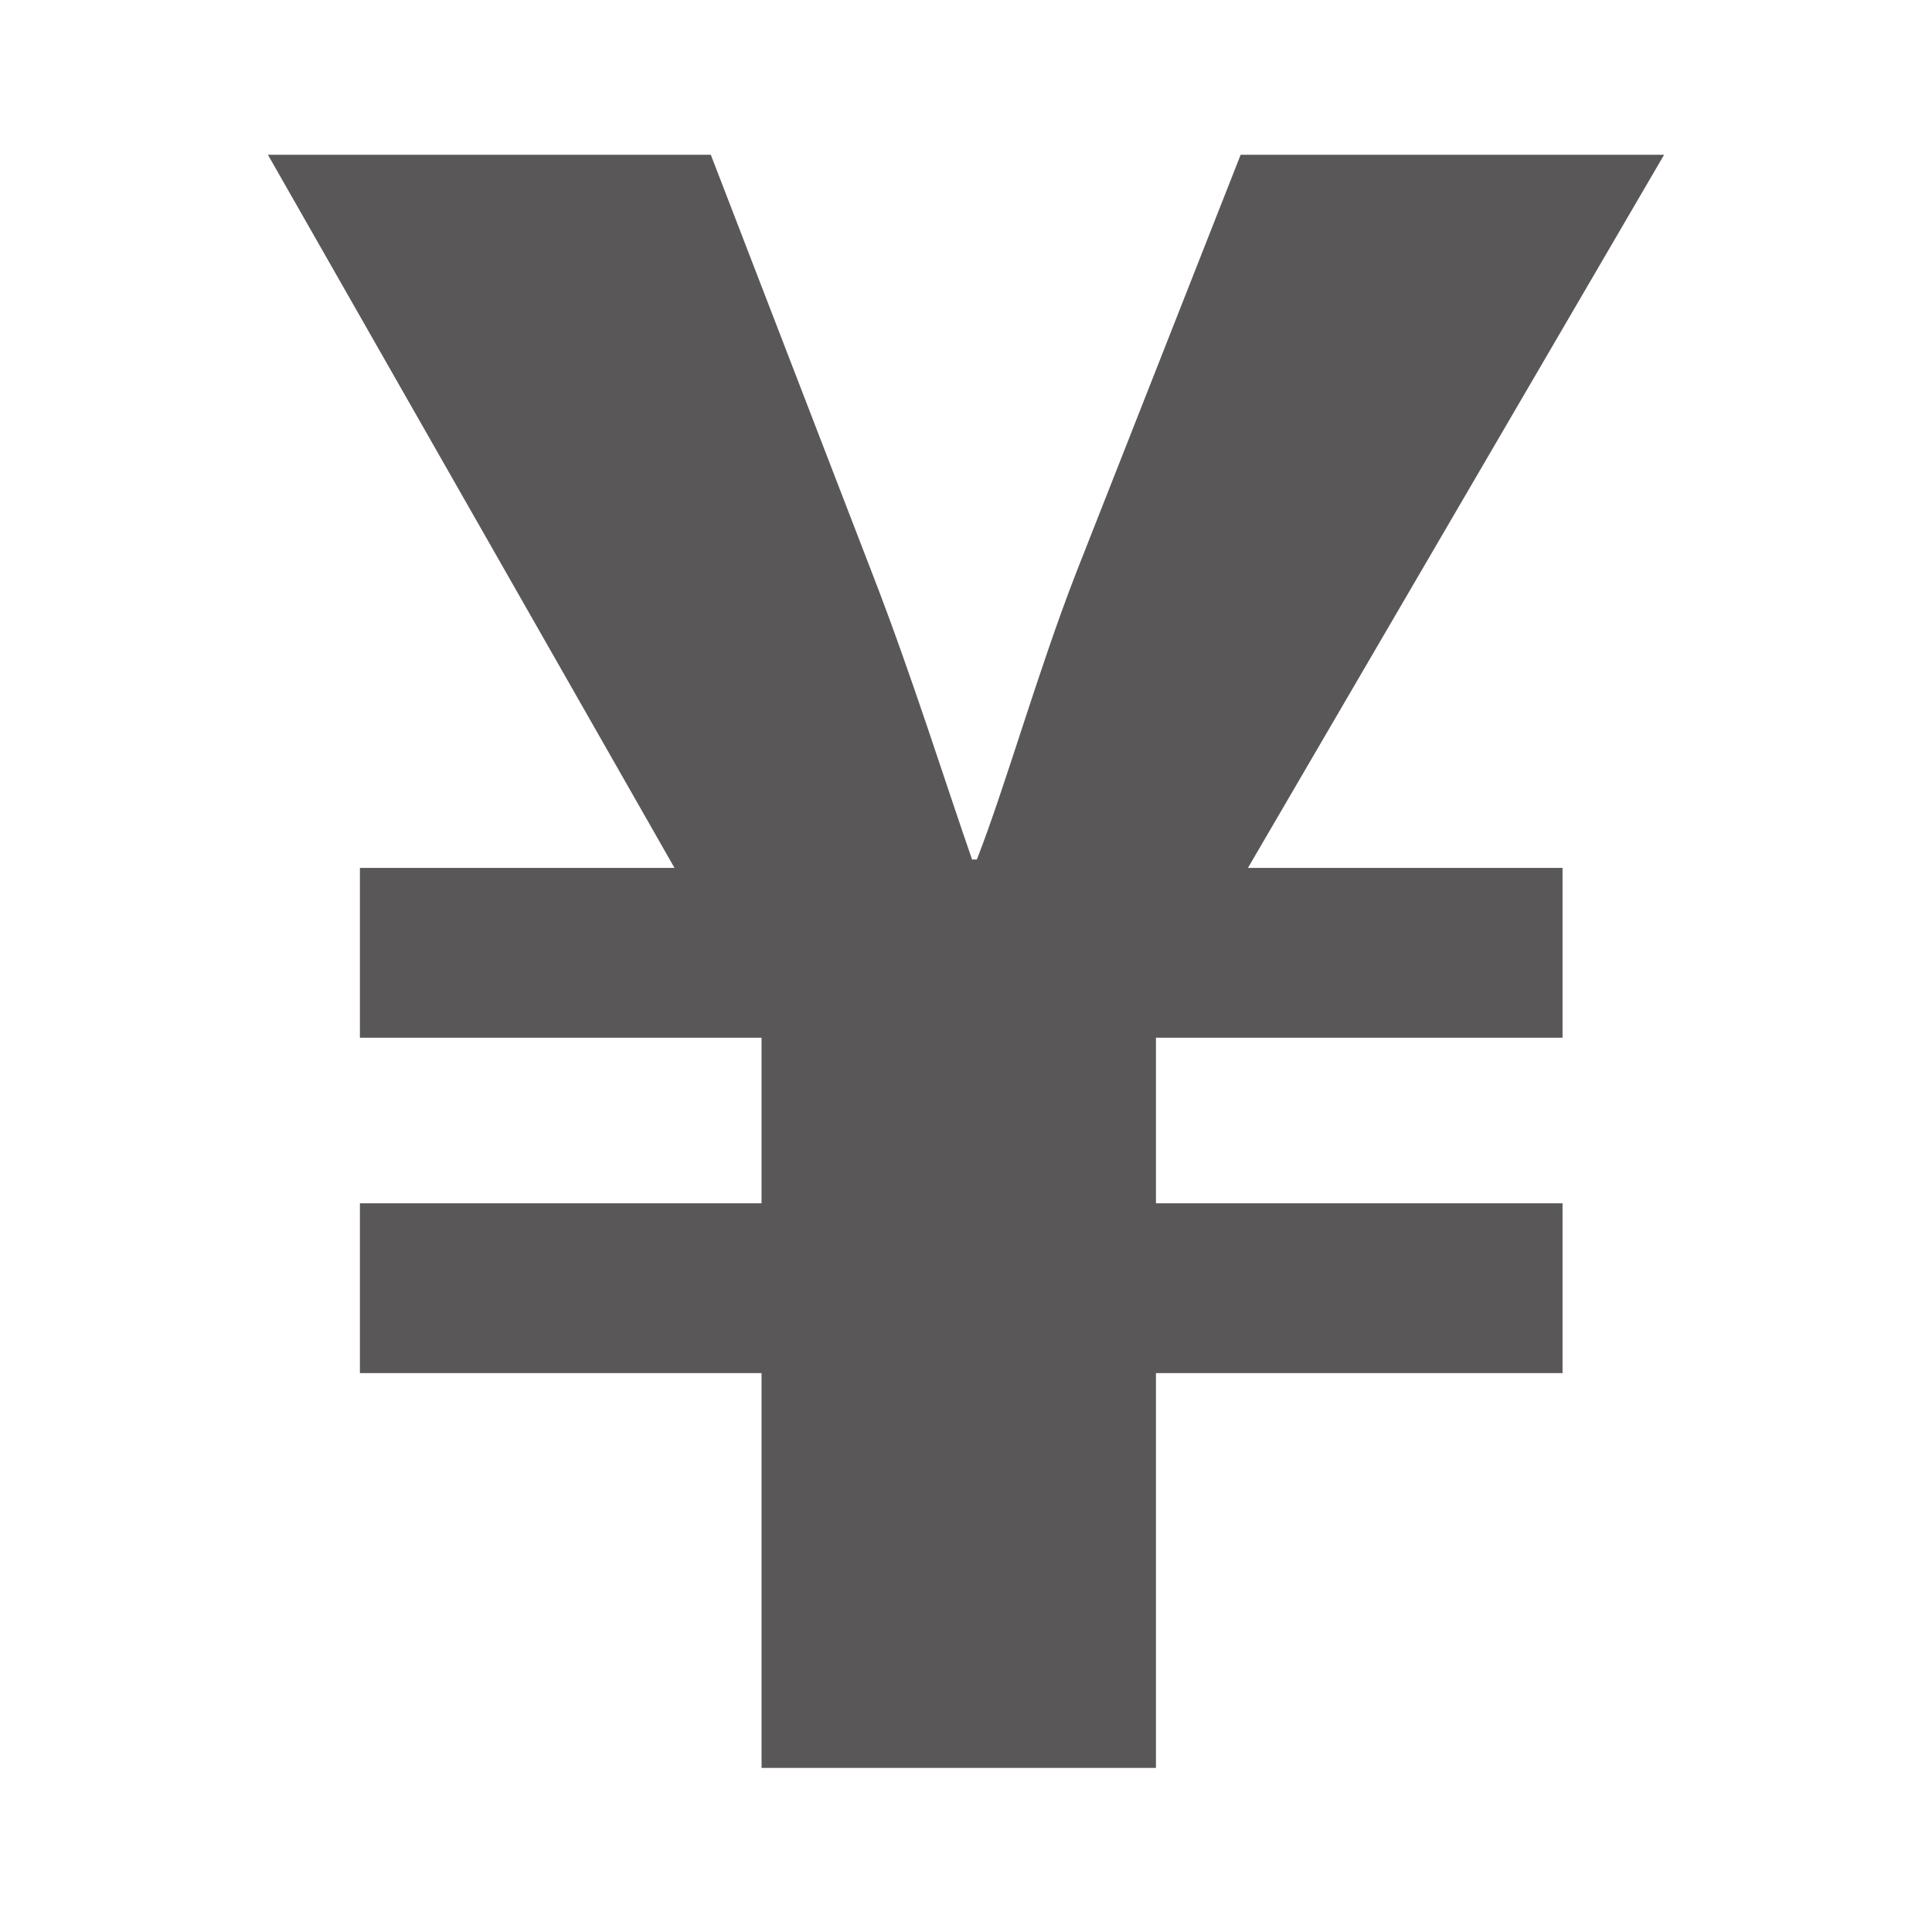 <?xml version="1.0" encoding="UTF-8"?>
<svg id="_レイヤー_1" data-name=" レイヤー 1" xmlns="http://www.w3.org/2000/svg" viewBox="0 0 512 512">
  <defs>
    <style>
      .cls-1 {
        fill: none;
      }

      .cls-2 {
        fill: #595757;
      }
    </style>
  </defs>
  <path class="cls-2" d="m306.33,468.51h-104.51v-104.62h-106.44v-45h106.44v-43.89h-106.44v-45h83.37L71,41.01h117.37l42.95,111.39c10.25,26.43,19.24,55.14,26.29,75.38h1.27c7.68-19.69,16.03-49.51,26.29-75.94l43.62-110.83h112.22l-110.29,188.99h83.37v45h-107.75v43.89h107.75v45h-107.75v104.62h0Z"/>
  <rect class="cls-1" width="512" height="512"/>
</svg>